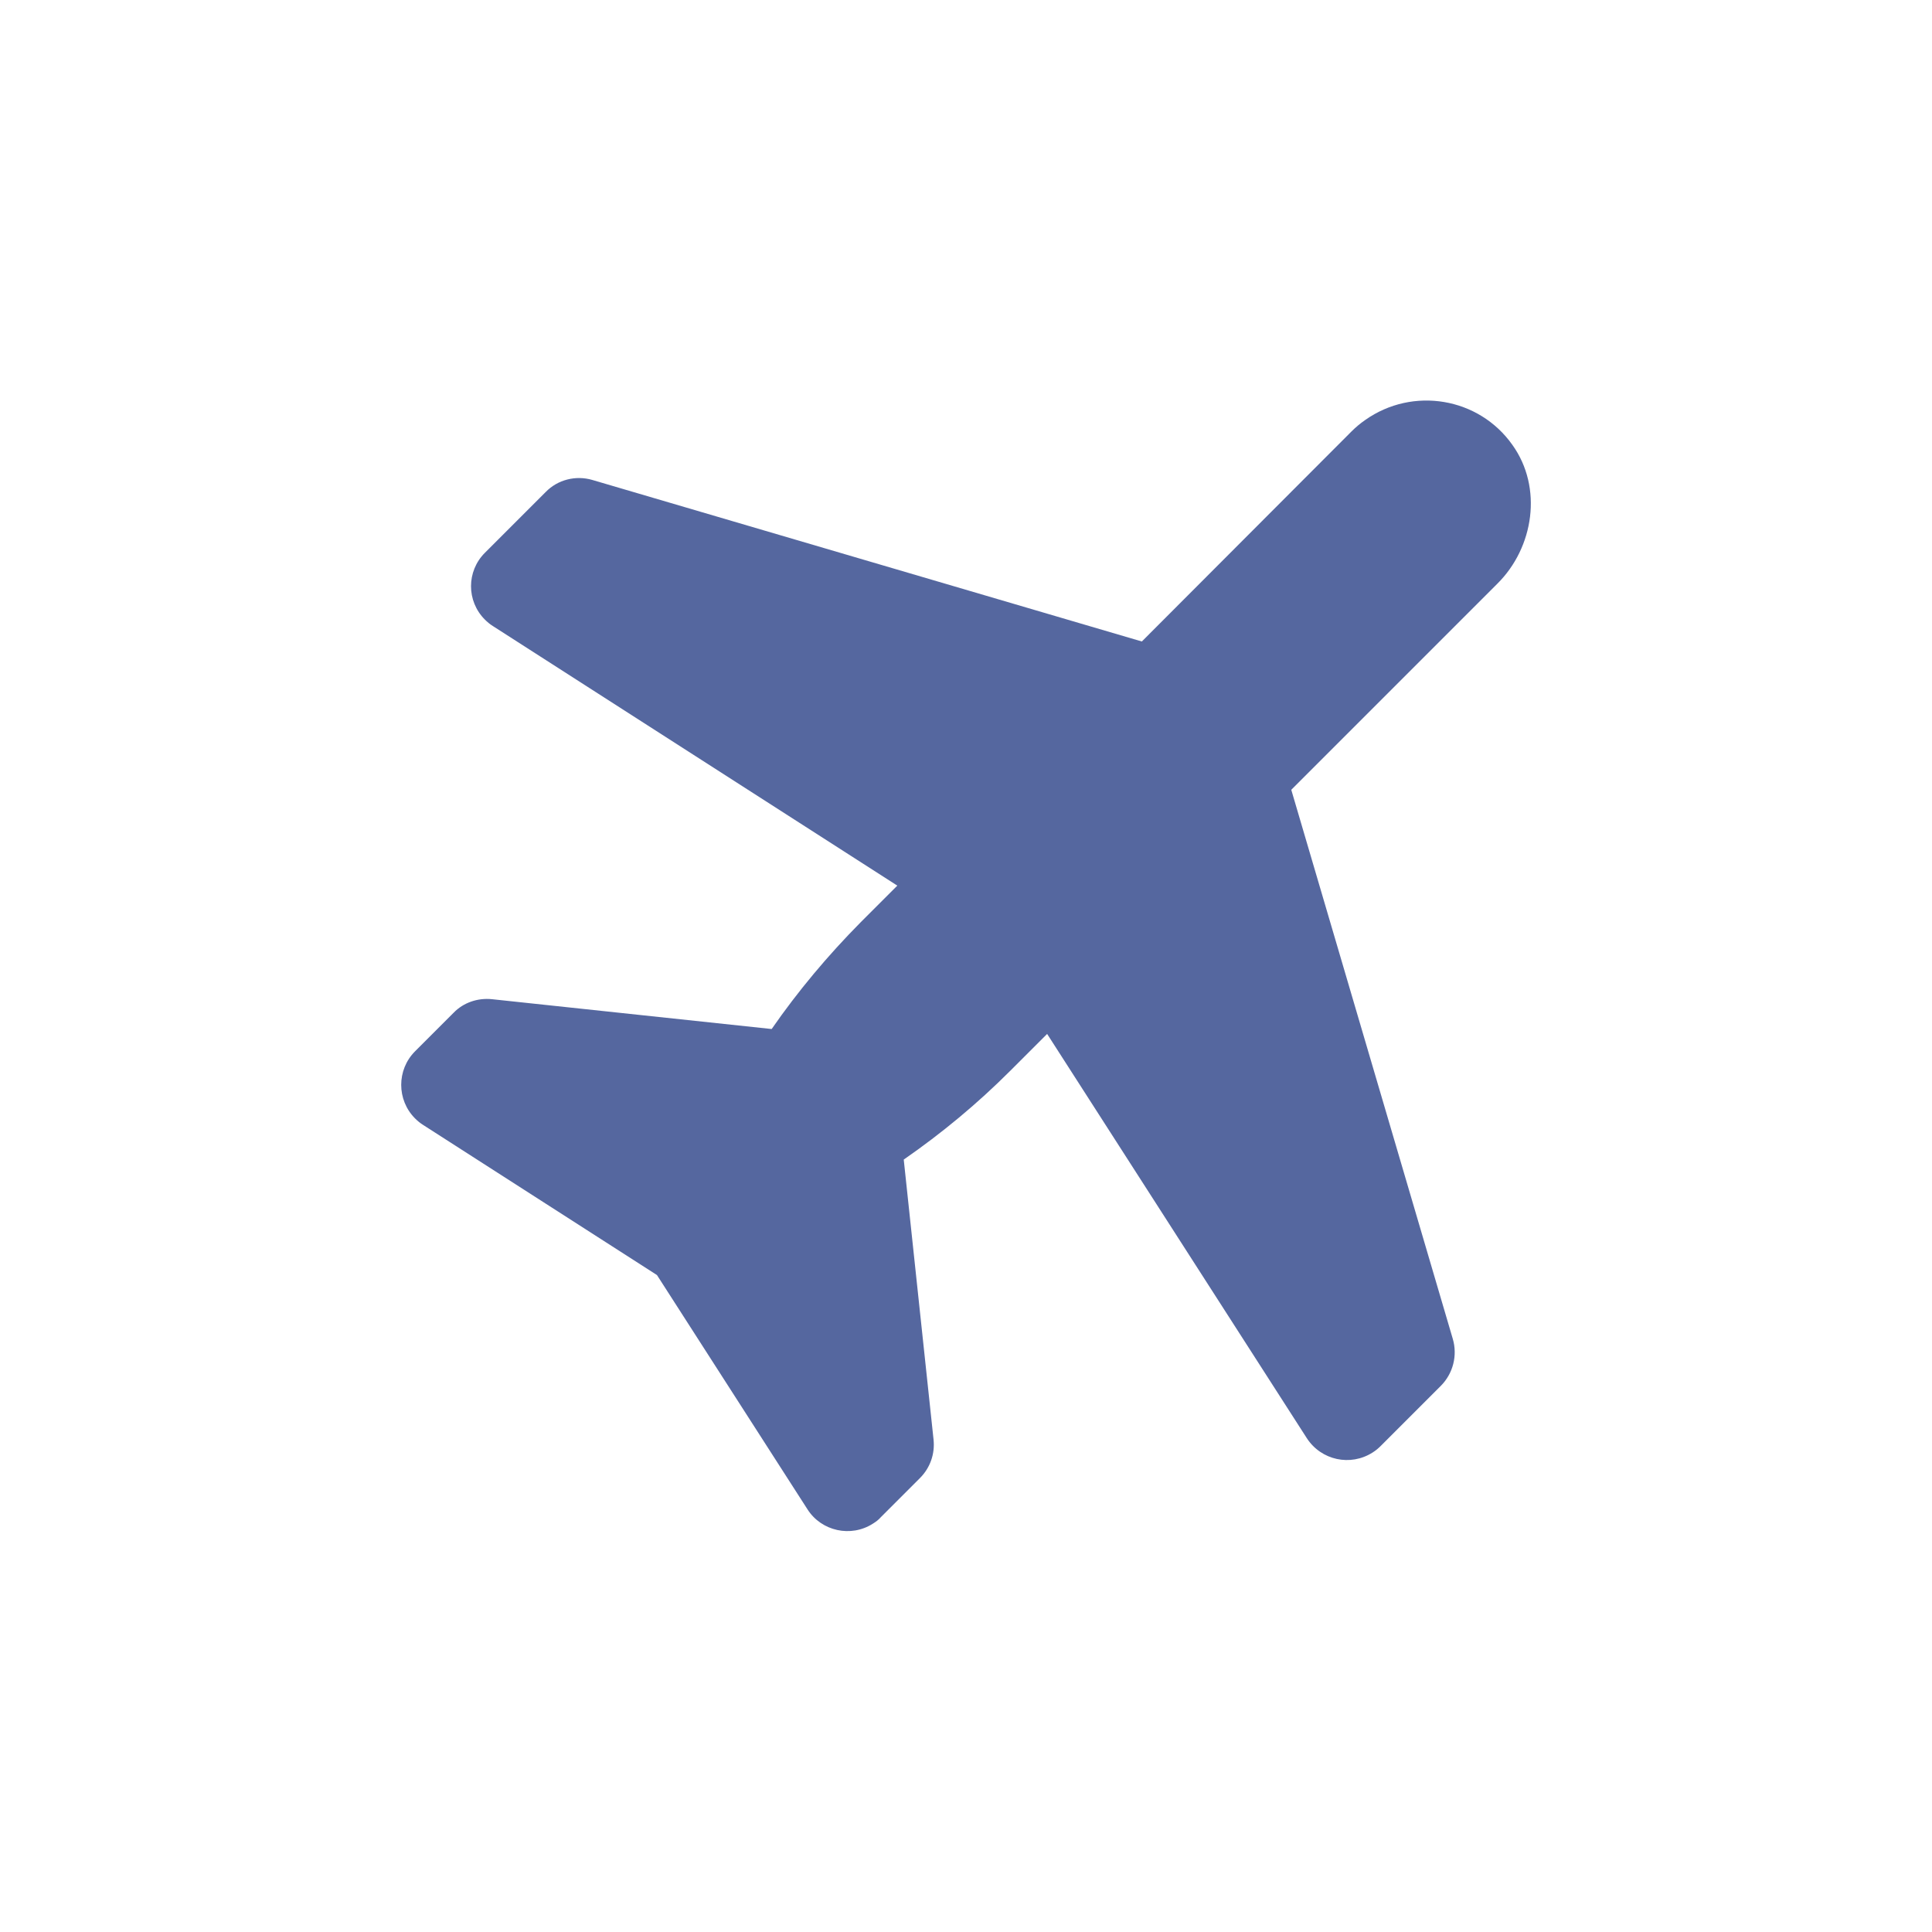 <?xml version="1.0" encoding="utf-8"?>
<!-- Generator: Adobe Illustrator 26.0.1, SVG Export Plug-In . SVG Version: 6.00 Build 0)  -->
<svg version="1.1" id="圖層_1" xmlns="http://www.w3.org/2000/svg" xmlns:xlink="http://www.w3.org/1999/xlink" x="0px" y="0px"
	 viewBox="0 0 512 512" style="enable-background:new 0 0 512 512;" xml:space="preserve">
<style type="text/css">
	.st0{fill:#55679F;}
</style>
<g id="Plane">
	<path class="st0" d="M400.8,117.9c-8.9-12.6-26.4-15.5-39-6.6c-1.3,0.9-2.5,1.9-3.6,3L302.6,170L157,127.2
		c-4.4-1.3-9.2-0.1-12.4,3.2l-16.1,16.1c-4.9,4.9-4.9,12.8,0,17.7c0.6,0.6,1.3,1.2,2.1,1.7l107.2,68.8l-9.8,9.8
		c-8.6,8.7-16.5,18.1-23.5,28.2l-74.1-7.9c-3.8-0.4-7.6,0.9-10.2,3.6L110,278.6c-4.9,4.9-4.9,12.9,0,17.8c0.6,0.6,1.3,1.2,2.1,1.7
		l62,39.8l39.9,62.1c3.7,5.8,11.5,7.5,17.3,3.8c0.8-0.5,1.5-1,2.1-1.7l10.4-10.4c2.7-2.7,4-6.4,3.6-10.2l-7.9-74.2
		c10.1-7,19.5-14.8,28.2-23.5l9.8-9.8l68.8,107.1c3.8,5.9,11.6,7.6,17.5,3.8c0.8-0.5,1.5-1.1,2.1-1.7l15.9-15.9
		c3.3-3.3,4.5-8.1,3.2-12.5l-42.8-145.5l54.6-54.6C406.5,145.1,408.9,129.2,400.8,117.9z"/>
</g>
</svg>
